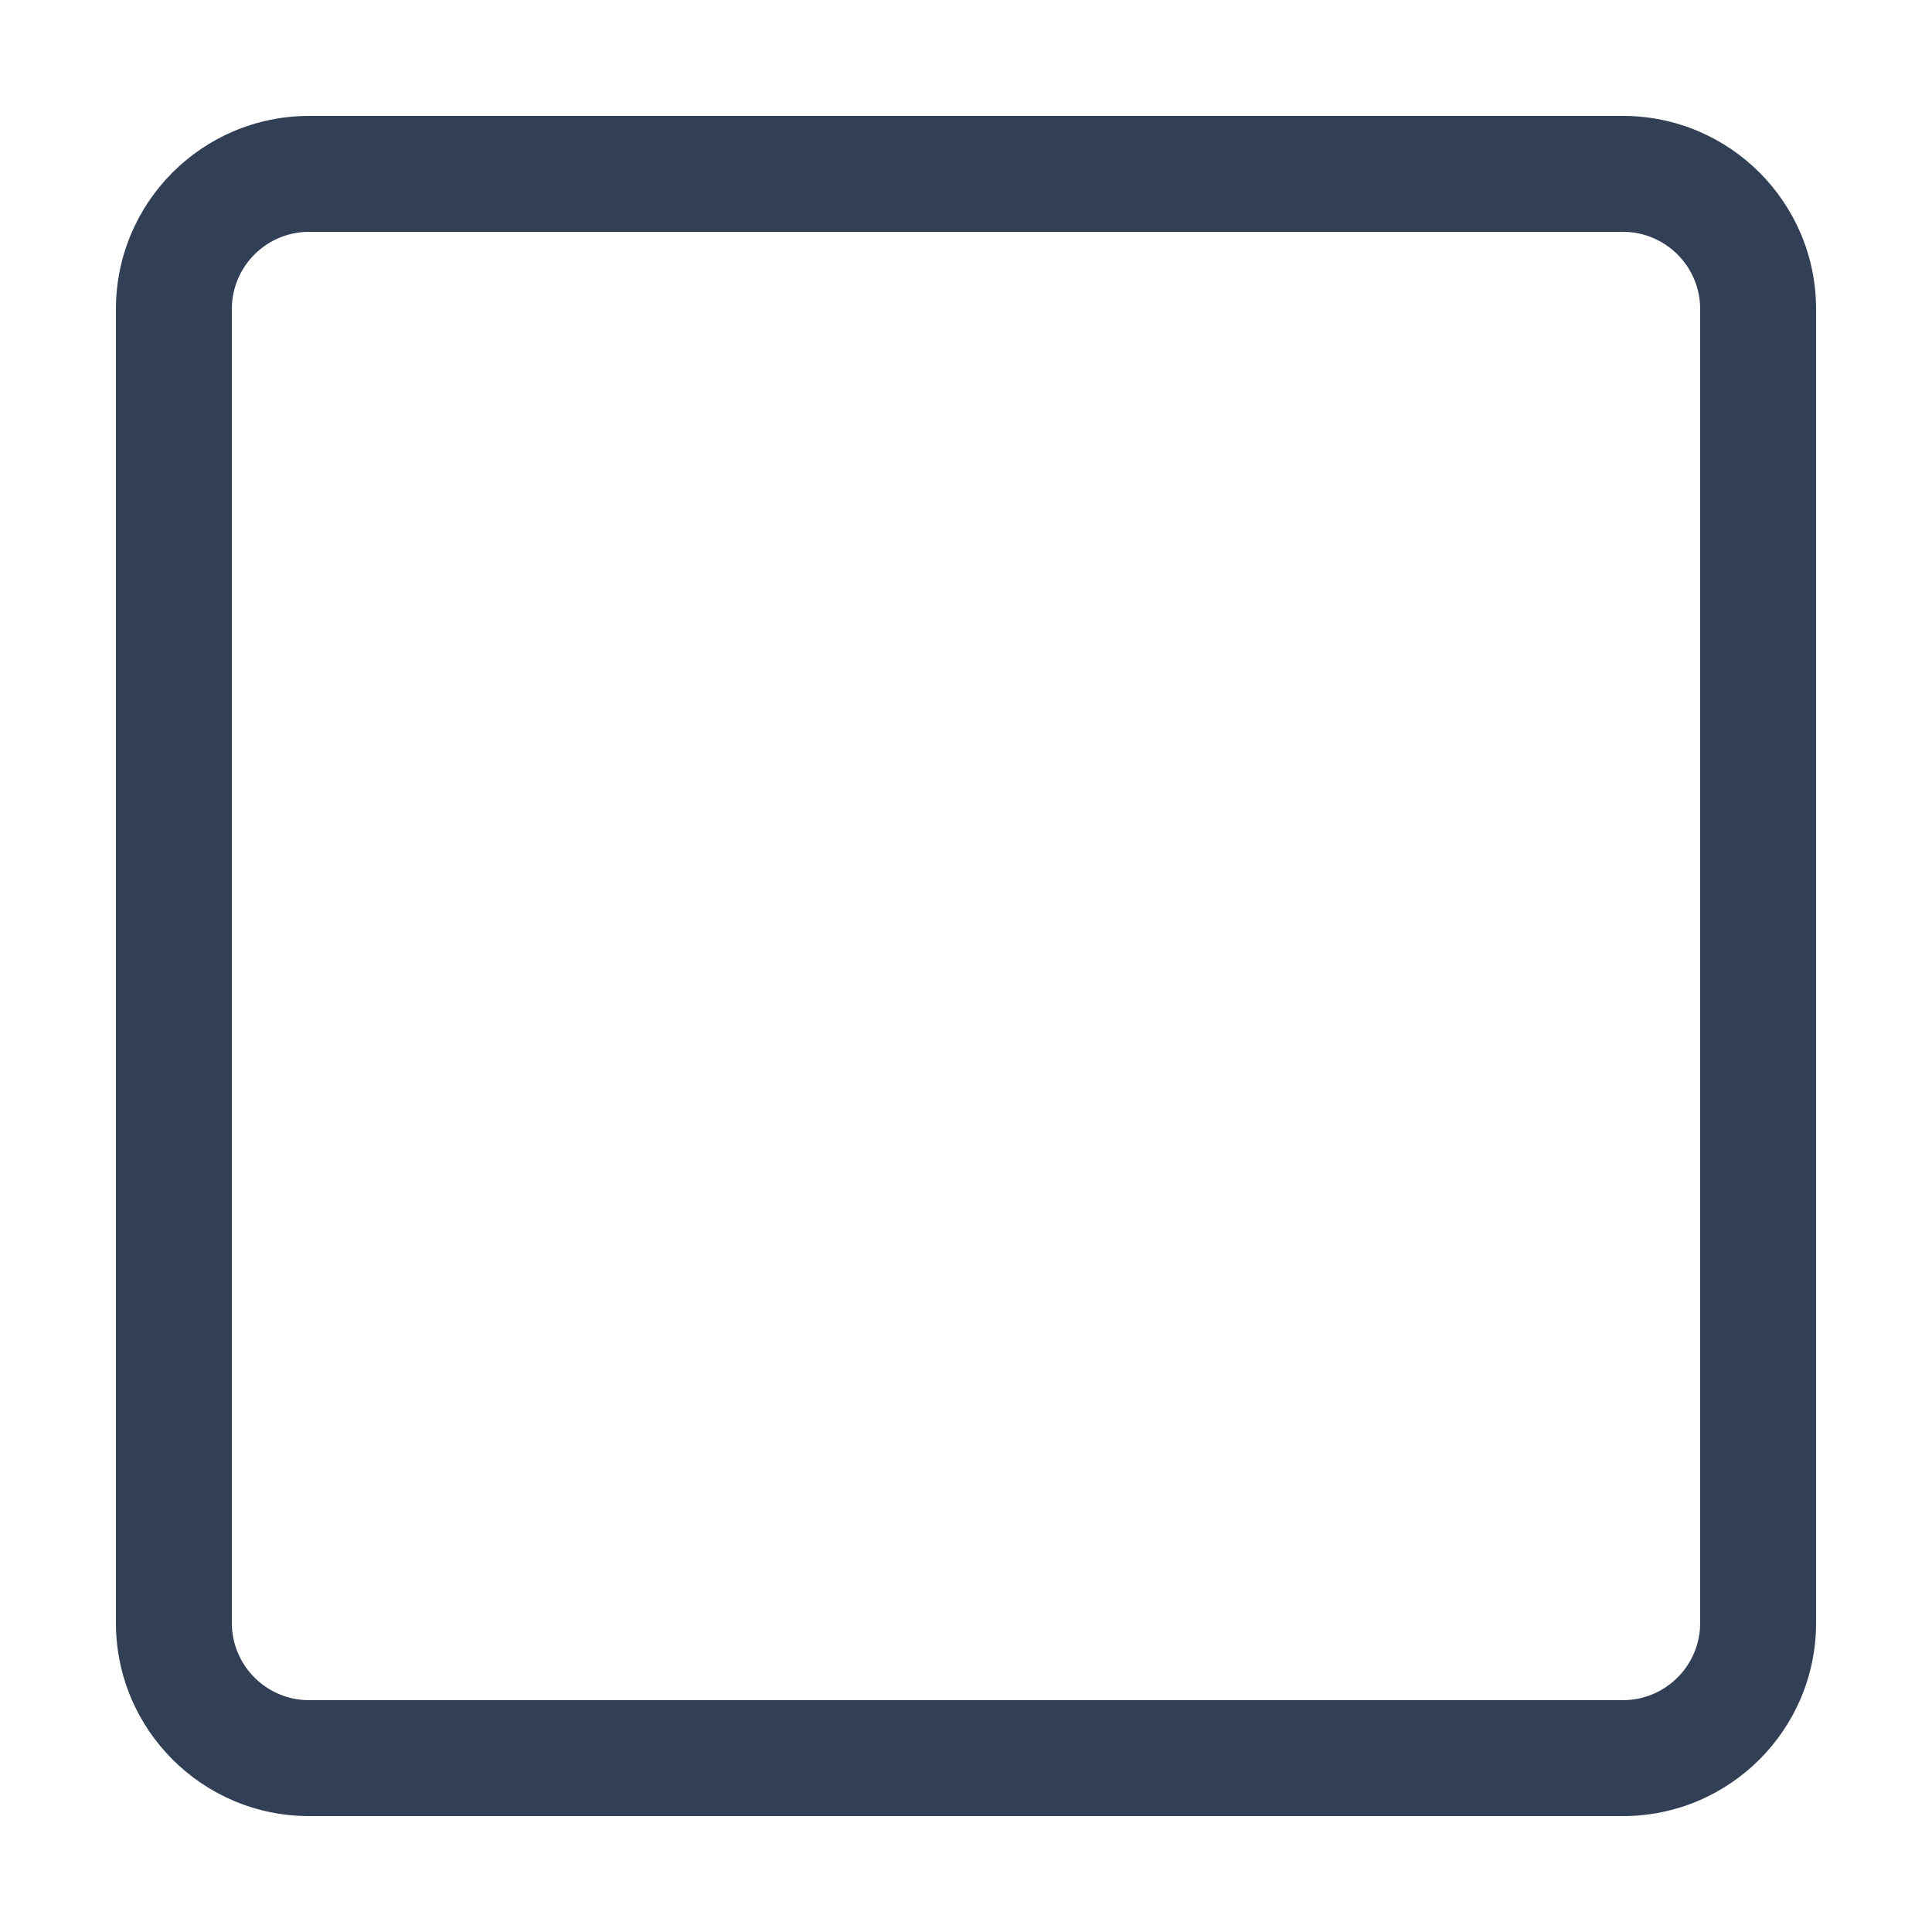 <?xml version="1.0" encoding="UTF-8"?>
<svg width="50px" height="50px" viewBox="0 0 50 50" version="1.1" xmlns="http://www.w3.org/2000/svg" xmlns:xlink="http://www.w3.org/1999/xlink">
    <!-- Generator: Sketch 63.1 (92452) - https://sketch.com -->
    <title>rectangle</title>
    <desc>Created with Sketch.</desc>
    <g id="rectangle" stroke="none" stroke-width="1" fill="none" fill-rule="evenodd">
        <path d="M42,3 C44.761,3 47,5.239 47,8 L47,42 C47,44.761 44.761,47 42,47 L8,47 C5.239,47 3,44.761 3,42 L3,8 C3,5.239 5.239,3 8,3 L42,3 Z M42,6 L8,6 C6.946,6 6.082,6.816 6.005,7.851 L6,8 L6,42 C6,43.054 6.816,43.918 7.851,43.995 L8,44 L42,44 C43.054,44 43.918,43.184 43.995,42.149 L44,42 L44,8 C44,6.946 43.184,6.082 42.149,6.005 L42,6 Z" id="Rectangle" fill="#324056" fill-rule="nonzero"></path>
    </g>
</svg>